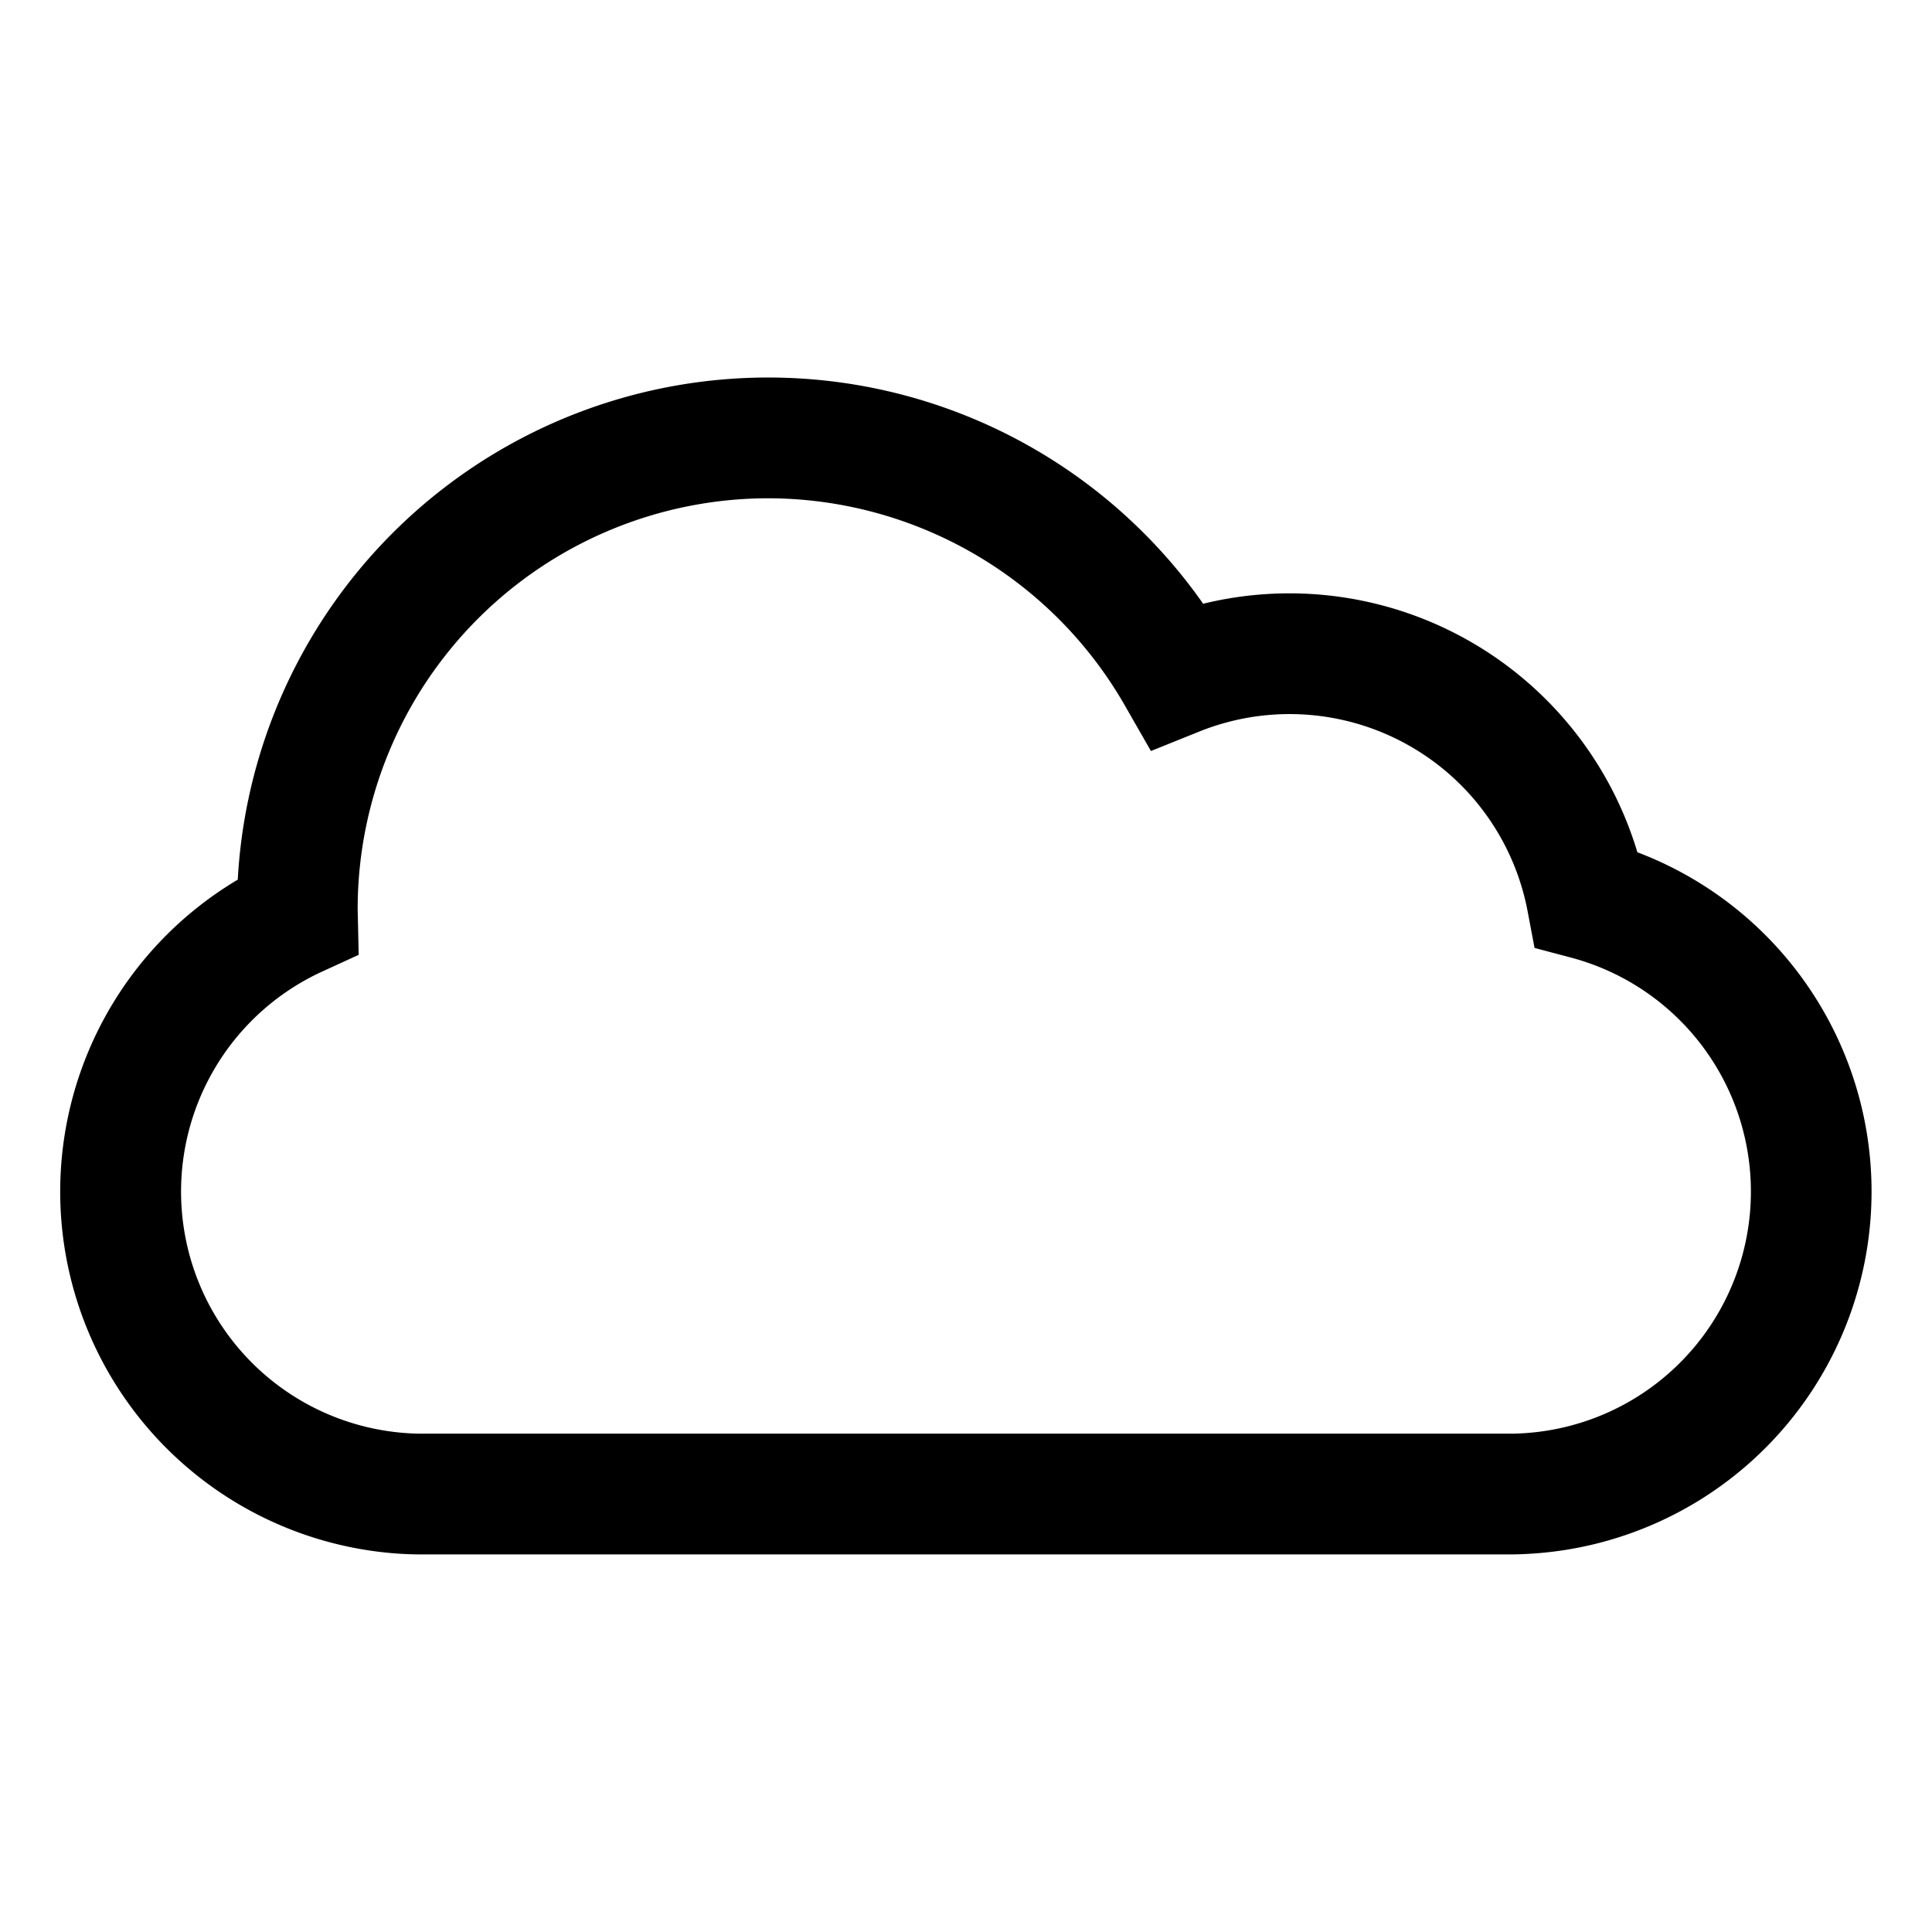 <svg data-name="Layer 1" xmlns="http://www.w3.org/2000/svg" viewBox="0 0 32 32"><path d="M25.018 25.746H6.982a5.71 5.71 0 0 1-.342-.01A6.01 6.01 0 0 1 3.938 14.57 8.799 8.799 0 0 1 19.928 10a6.016 6.016 0 0 1 7.192 4.116 6.01 6.01 0 0 1-1.794 11.62c-.1.006-.204.01-.308.01ZM12.724 8.253a6.806 6.806 0 0 0-6.8 6.8l.017.762-.598.274a4.01 4.01 0 0 0 1.42 7.65c.074.005.147.007.22.007h18.035q.098 0 .196-.006a4.01 4.01 0 0 0 .811-7.878l-.608-.161-.117-.618a4.012 4.012 0 0 0-5.429-2.969l-.808.325-.433-.756a6.82 6.82 0 0 0-5.906-3.43Z"/></svg>